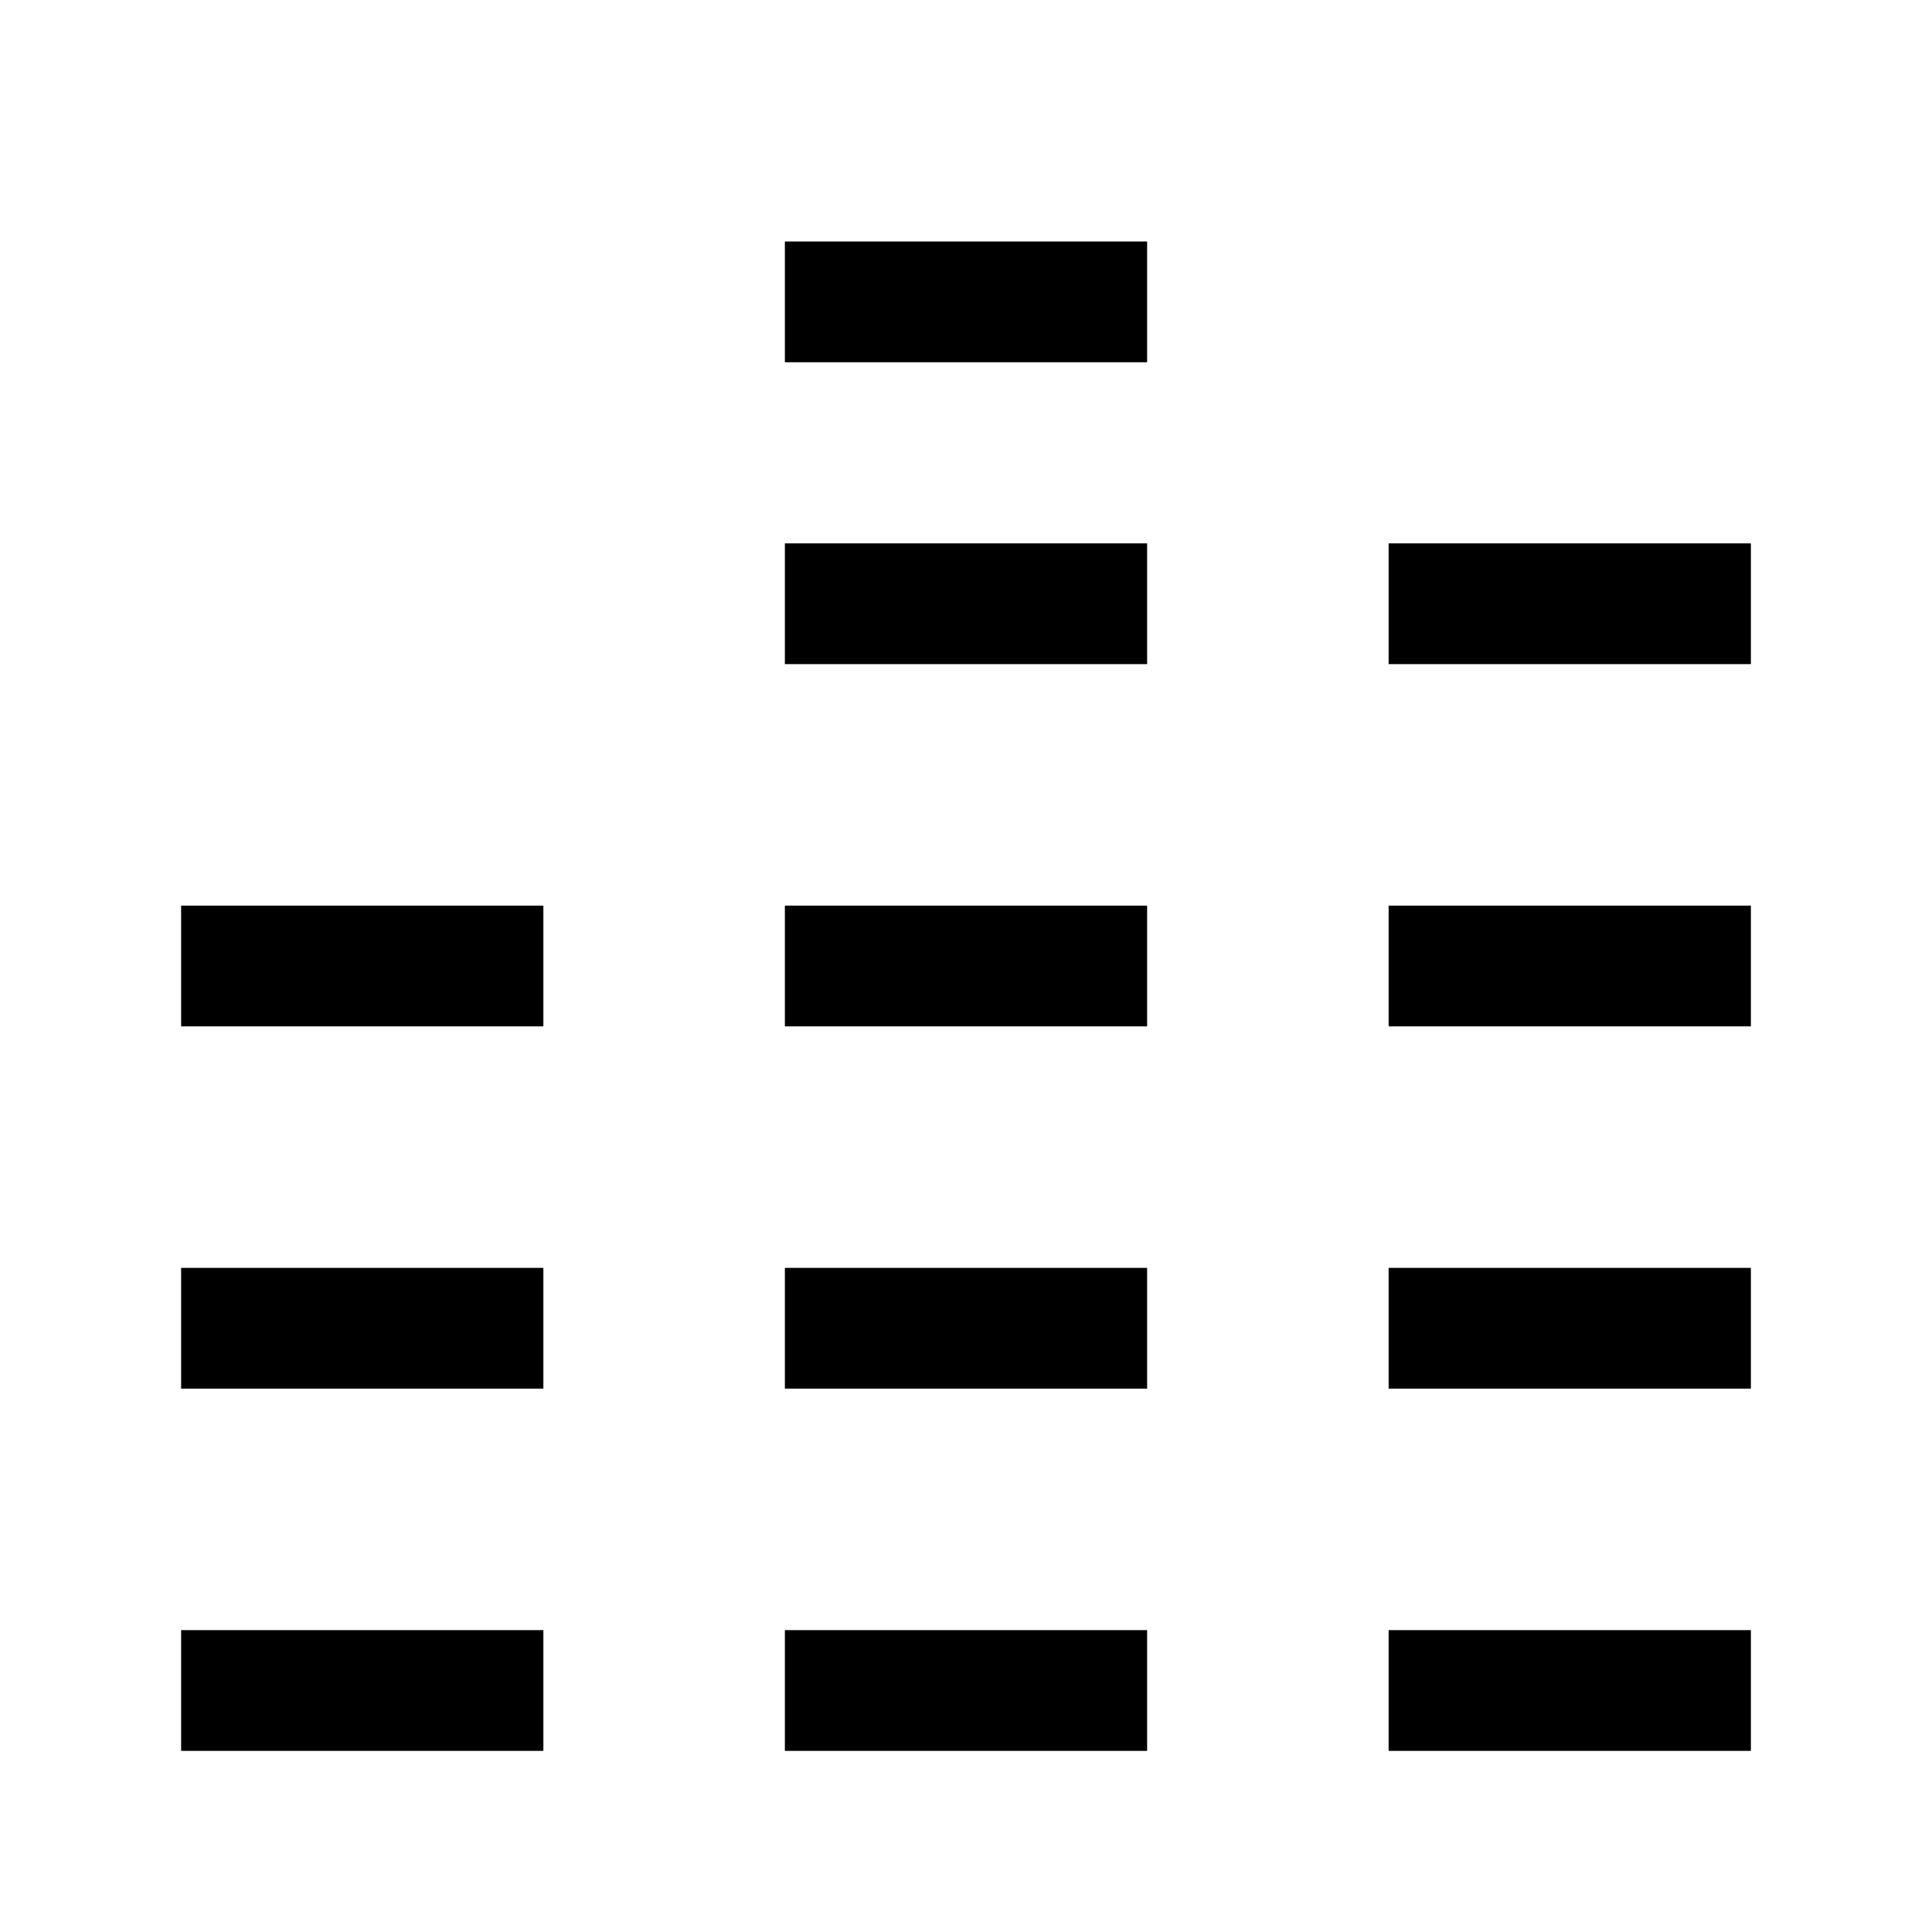 <svg viewBox="0 0 32 32" xmlns="http://www.w3.org/2000/svg">
<path d="M13 4H19V6H13V4Z"/>
<path d="M19 9H13V11H19V9Z"/>
<path d="M9 15H3V17H9V15Z"/>
<path d="M3 21H9V23H3V21Z"/>
<path d="M3 27H9V29H3V27Z"/>
<path d="M13 27H19V29H13V27Z"/>
<path d="M29 27H23V29H29V27Z"/>
<path d="M19 21H13V23H19V21Z"/>
<path d="M23 21H29V23H23V21Z"/>
<path d="M13 15H19V17H13V15Z"/>
<path d="M29 15H23V17H29V15Z"/>
<path d="M23 9H29V11H23V9Z"/>
</svg>